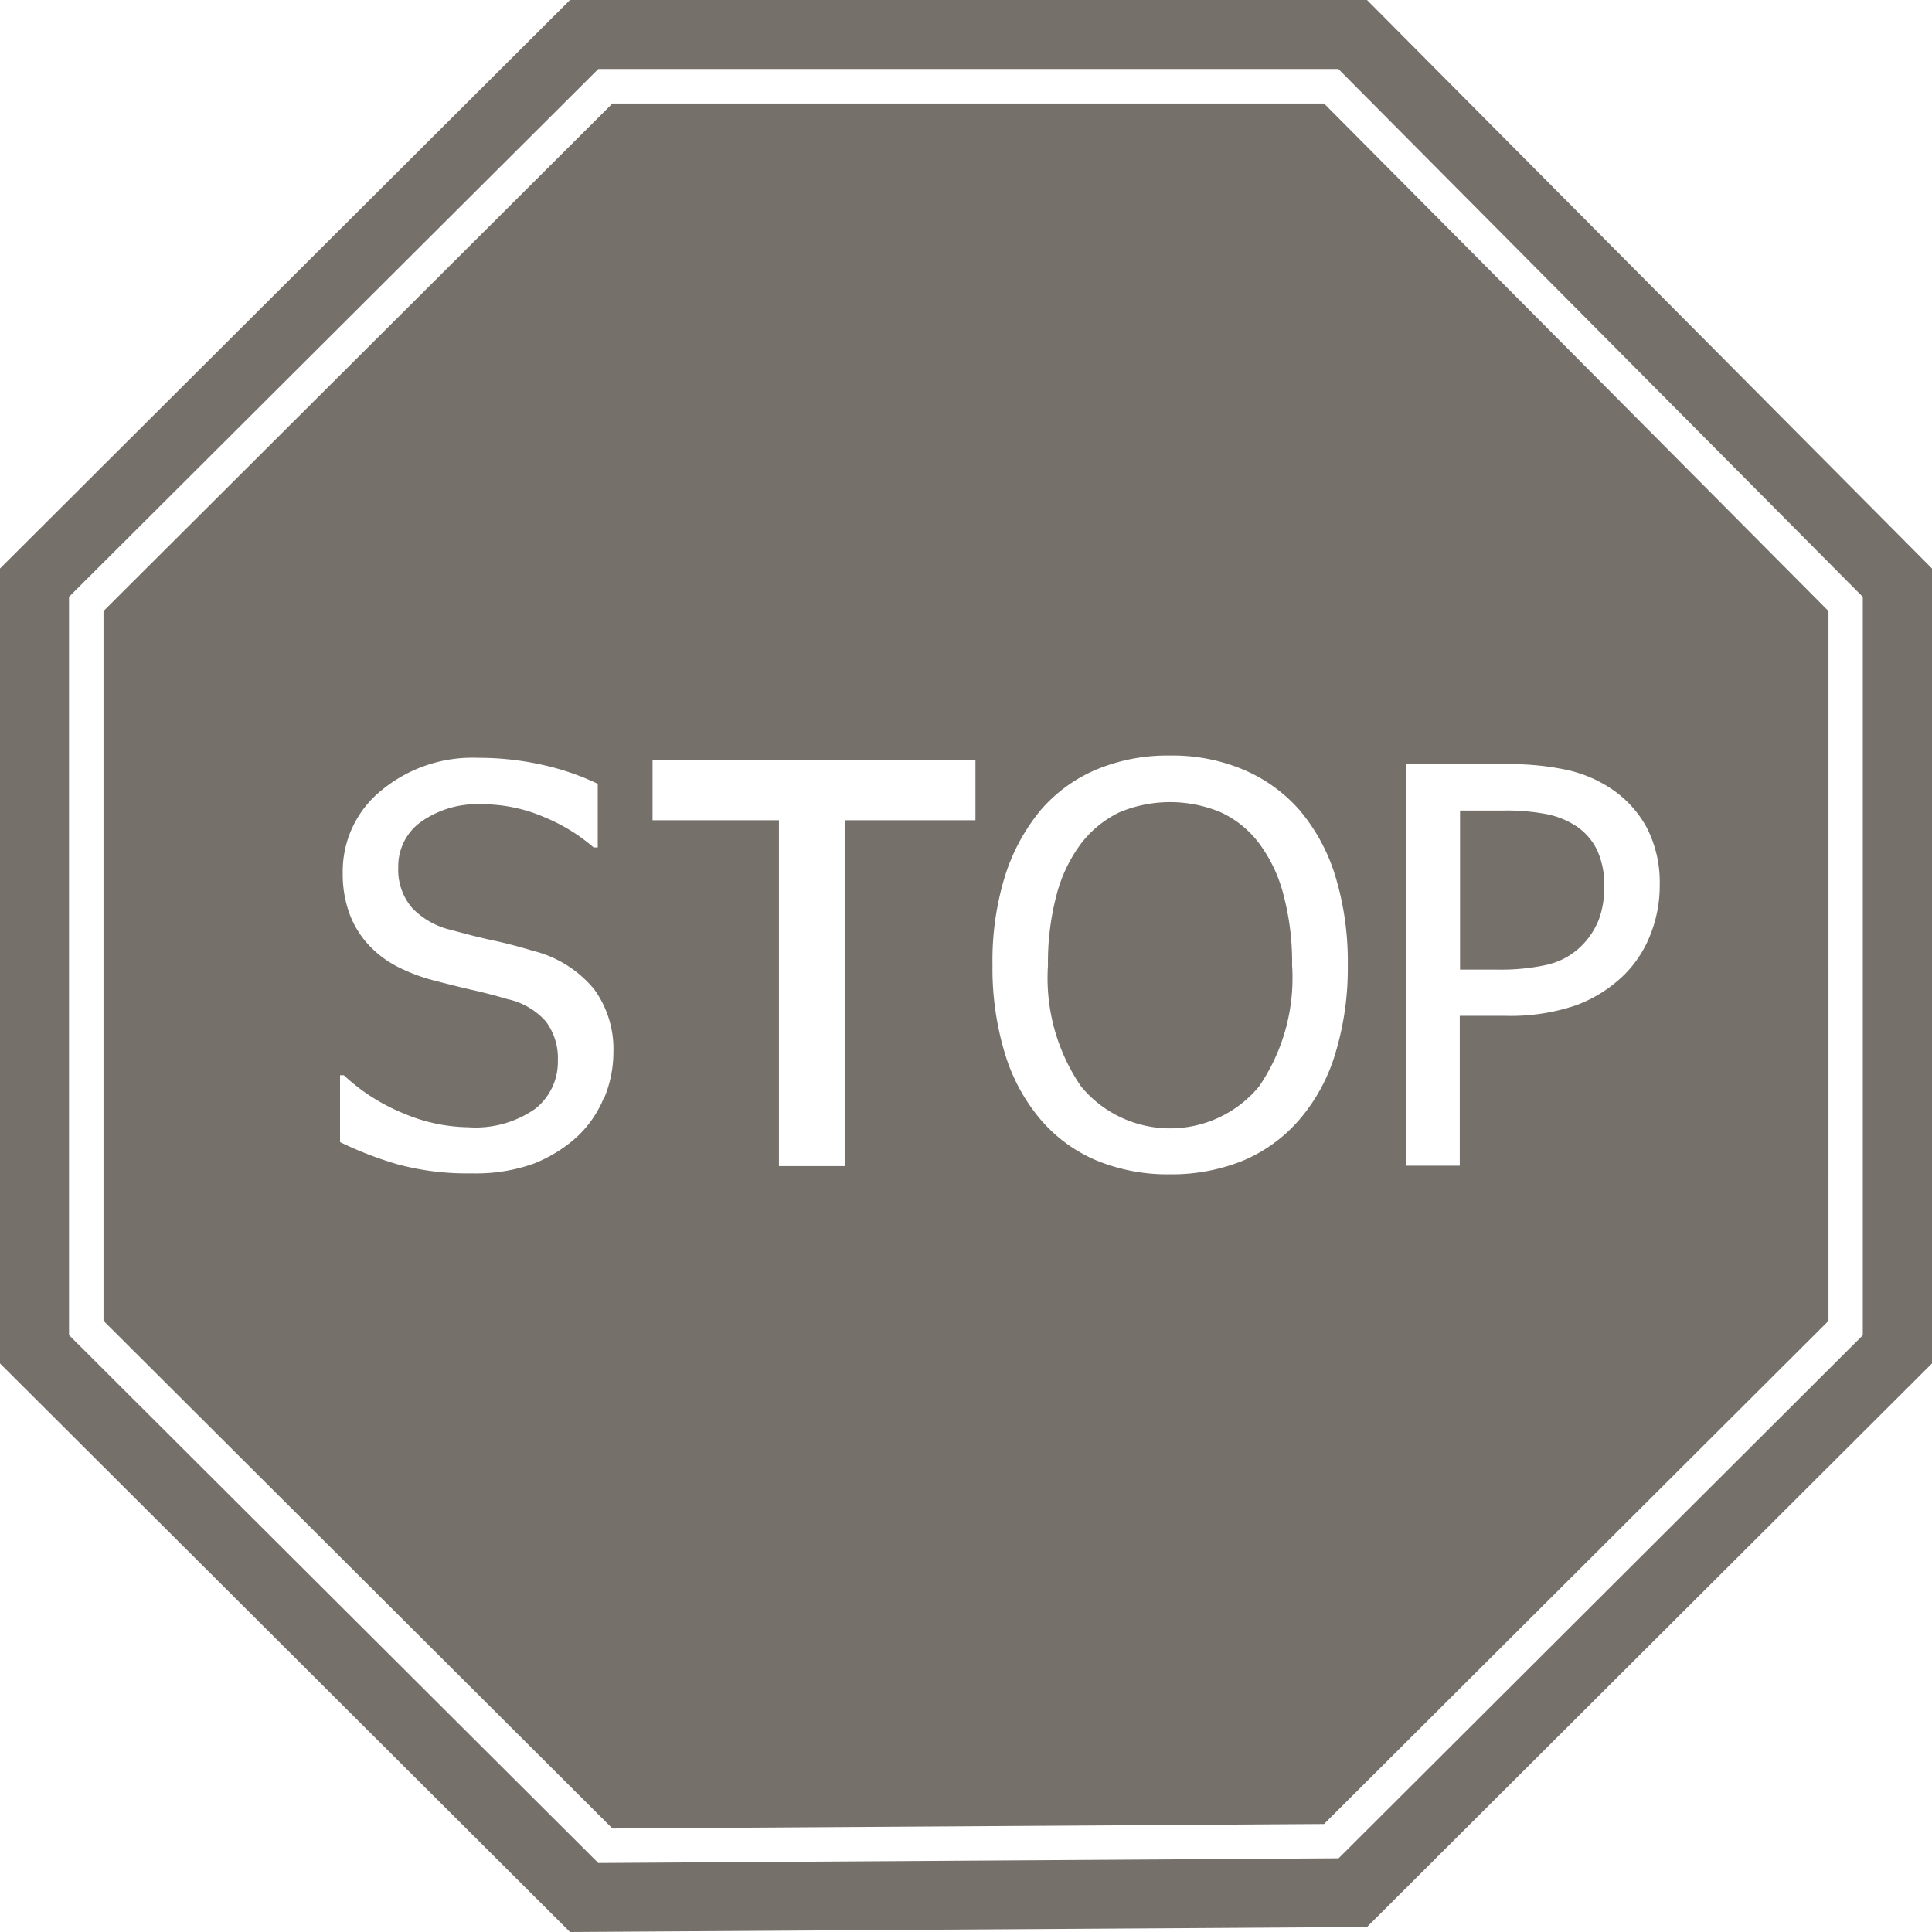 <svg xmlns="http://www.w3.org/2000/svg" viewBox="0 0 28 28">
  <defs>
    <style>
      .cls-1 {
        fill: #76706b;
      }
    </style>
  </defs>
  <path id="stop" class="cls-1" d="M21.562,2H10.011L1.75,10.239V21.76L10.011,30l11.551-.073L29.75,21.76V10.239ZM28.75,21.349l-7.6,7.583L10.421,29,2.75,21.349V10.65L10.421,3H21.147l7.6,7.65v10.7Zm-4.559-5.372a1.031,1.031,0,0,0,.48-.27,1.1,1.1,0,0,0,.25-.379,1.331,1.331,0,0,0,.079-.48,1.2,1.2,0,0,0-.1-.52.877.877,0,0,0-.314-.36,1.219,1.219,0,0,0-.428-.17,3.112,3.112,0,0,0-.607-.051h-.641v2.305h.527a3.107,3.107,0,0,0,.758-.075ZM20,14.225a1.459,1.459,0,0,0-.557-.452,1.9,1.9,0,0,0-1.47,0,1.549,1.549,0,0,0-.558.456,2.147,2.147,0,0,0-.354.746,3.815,3.815,0,0,0-.123,1.017,2.778,2.778,0,0,0,.48,1.754,1.673,1.673,0,0,0,2.579,0,2.784,2.784,0,0,0,.479-1.754,3.813,3.813,0,0,0-.125-1.024A2.125,2.125,0,0,0,20,14.225ZM10.626,3.5,3.25,10.856V21.142L10.626,28.5l10.313-.065,7.311-7.292V10.856L20.939,3.5H10.626ZM10.5,17.915a1.6,1.6,0,0,1-.389.562,2.046,2.046,0,0,1-.636.391,2.48,2.48,0,0,1-.886.137,3.853,3.853,0,0,1-1.077-.131,5.21,5.21,0,0,1-.834-.322v-.969h.055a2.823,2.823,0,0,0,.868.554,2.483,2.483,0,0,0,.935.2,1.51,1.51,0,0,0,.97-.267.864.864,0,0,0,.329-.7.885.885,0,0,0-.173-.565,1.029,1.029,0,0,0-.549-.323q-.271-.079-.493-.129c-.148-.033-.336-.08-.56-.138a2.627,2.627,0,0,1-.54-.2,1.506,1.506,0,0,1-.423-.316,1.362,1.362,0,0,1-.28-.451,1.678,1.678,0,0,1-.1-.6,1.509,1.509,0,0,1,.552-1.186,2.07,2.07,0,0,1,1.409-.479,4.241,4.241,0,0,1,.926.1,3.758,3.758,0,0,1,.809.276v.923h-.059a2.619,2.619,0,0,0-.713-.438,2.268,2.268,0,0,0-.913-.188,1.409,1.409,0,0,0-.873.252.79.79,0,0,0-.333.661.848.848,0,0,0,.2.589,1.14,1.14,0,0,0,.568.32c.164.044.365.1.6.15s.435.107.592.154a1.665,1.665,0,0,1,.88.556,1.476,1.476,0,0,1,.278.914,1.727,1.727,0,0,1-.139.674Zm5.385-4.027H14V18.9h-.961V13.888H11.207v-.875h4.68v.875Zm6.246-.813h1.461a3.887,3.887,0,0,1,.879.086,1.886,1.886,0,0,1,.641.277,1.588,1.588,0,0,1,.508.564,1.734,1.734,0,0,1,.184.826,1.912,1.912,0,0,1-.135.717,1.671,1.671,0,0,1-.373.576,1.98,1.98,0,0,1-.707.449,2.947,2.947,0,0,1-1.027.152h-.656v2.172h-.773V13.075Zm-.848,2.912a4.248,4.248,0,0,1-.18,1.28,2.618,2.618,0,0,1-.521.959,2.2,2.2,0,0,1-.83.6,2.747,2.747,0,0,1-1.046.193,2.707,2.707,0,0,1-1.063-.2,2.175,2.175,0,0,1-.813-.595,2.677,2.677,0,0,1-.516-.955,4.247,4.247,0,0,1-.18-1.284,4.16,4.16,0,0,1,.182-1.291,2.832,2.832,0,0,1,.518-.955,2.19,2.19,0,0,1,.812-.589,2.681,2.681,0,0,1,1.062-.2,2.647,2.647,0,0,1,1.071.208,2.238,2.238,0,0,1,.805.583,2.7,2.7,0,0,1,.517.951,4.246,4.246,0,0,1,.182,1.3Z" transform="translate(-1.75 -2)"/>
</svg>
